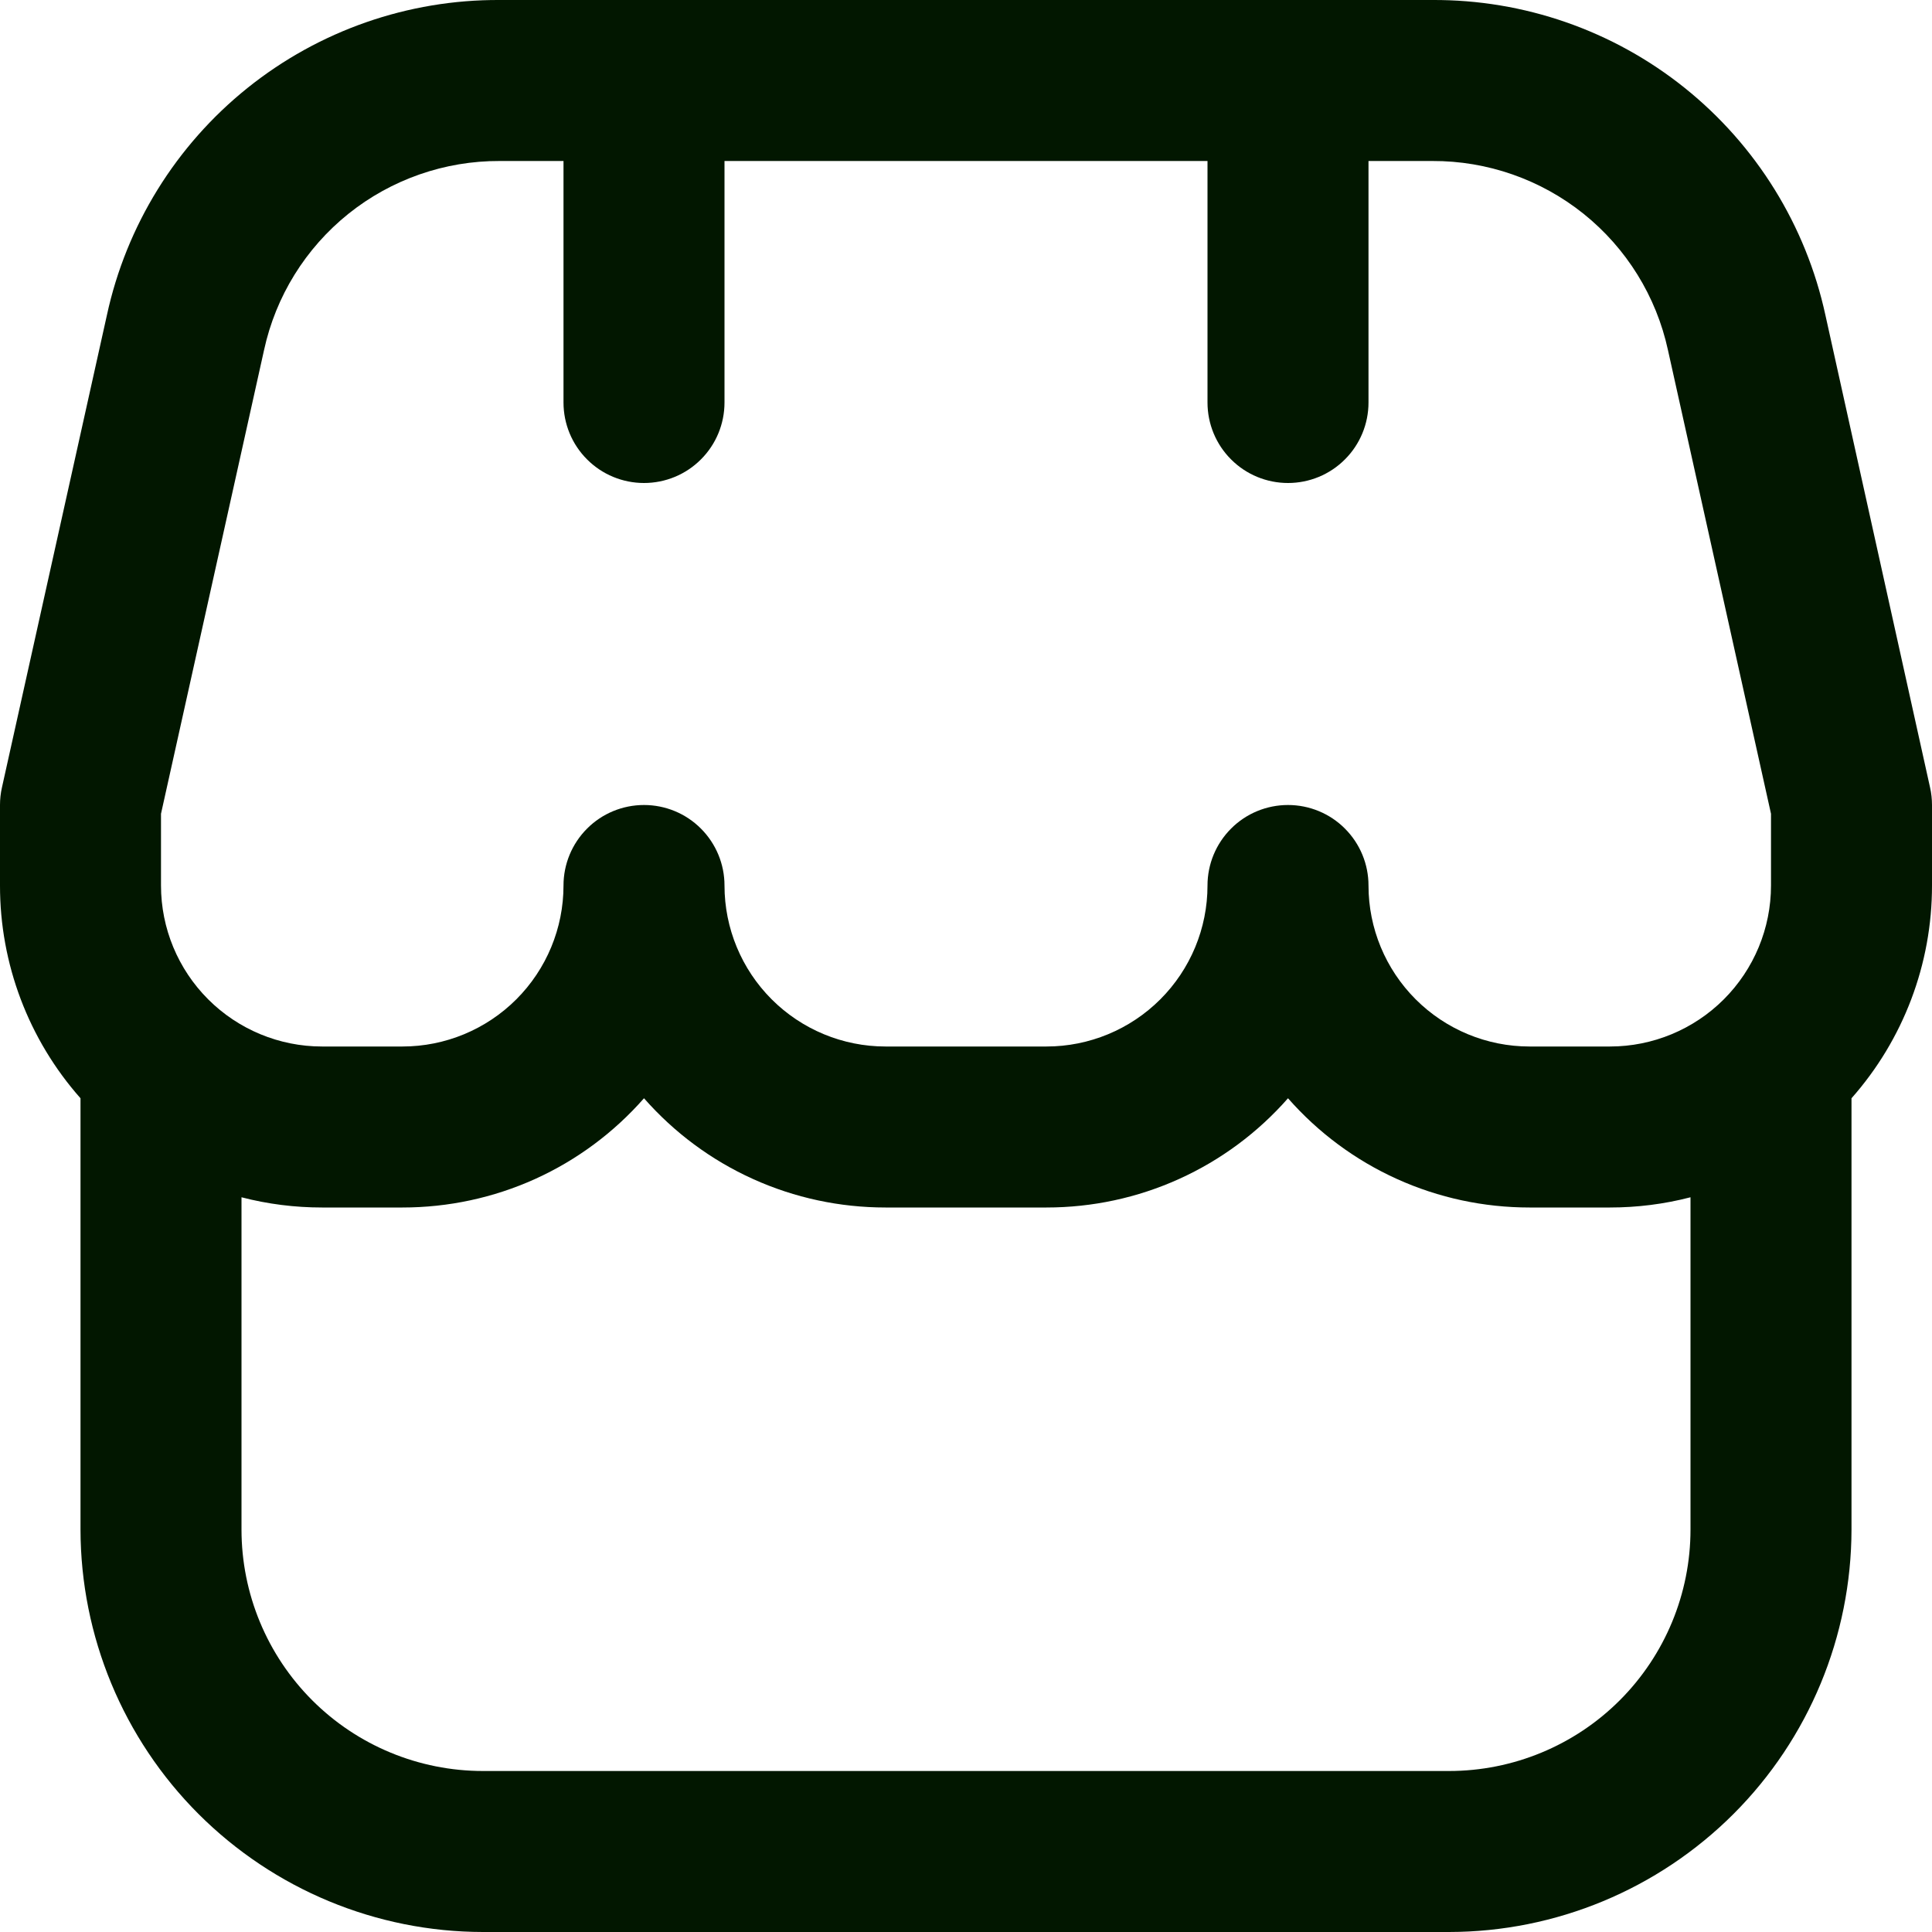 <svg width="24" height="24" viewBox="0 0 24 24" fill="none" xmlns="http://www.w3.org/2000/svg">
<g clip-path="url(#clip0_195_76716)">
<path d="M24 10C24 9.927 23.992 9.854 23.976 9.783L22.676 3.915C22.434 2.801 21.817 1.805 20.928 1.092C20.039 0.379 18.932 -0.006 17.792 0H6.208C5.069 -0.006 3.963 0.38 3.074 1.093C2.186 1.806 1.569 2.802 1.328 3.915L0.024 9.783C0.008 9.854 -3.96599e-05 9.927 1.3694e-06 10V11C-0.001 11.974 0.355 12.914 1 13.643V19C1.002 20.326 1.529 21.597 2.466 22.534C3.404 23.471 4.674 23.999 6 24H18C19.326 23.999 20.596 23.471 21.534 22.534C22.471 21.597 22.998 20.326 23 19V13.643C23.645 12.914 24.001 11.974 24 11V10ZM2 10.109L3.28 4.349C3.425 3.681 3.795 3.084 4.328 2.656C4.861 2.229 5.525 1.997 6.208 2H7V5C7 5.265 7.105 5.52 7.293 5.707C7.48 5.895 7.735 6 8 6C8.265 6 8.52 5.895 8.707 5.707C8.895 5.52 9 5.265 9 5V2H15V5C15 5.265 15.105 5.52 15.293 5.707C15.48 5.895 15.735 6 16 6C16.265 6 16.52 5.895 16.707 5.707C16.895 5.52 17 5.265 17 5V2H17.792C18.475 1.997 19.139 2.229 19.672 2.656C20.205 3.084 20.575 3.681 20.72 4.349L22 10.109V11C22 11.531 21.789 12.039 21.414 12.414C21.039 12.789 20.53 13 20 13H19C18.47 13 17.961 12.789 17.586 12.414C17.211 12.039 17 11.531 17 11C17 10.735 16.895 10.481 16.707 10.293C16.52 10.105 16.265 10 16 10C15.735 10 15.48 10.105 15.293 10.293C15.105 10.481 15 10.735 15 11C15 11.531 14.789 12.039 14.414 12.414C14.039 12.789 13.53 13 13 13H11C10.47 13 9.961 12.789 9.586 12.414C9.211 12.039 9 11.531 9 11C9 10.735 8.895 10.481 8.707 10.293C8.52 10.105 8.265 10 8 10C7.735 10 7.48 10.105 7.293 10.293C7.105 10.481 7 10.735 7 11C7 11.531 6.789 12.039 6.414 12.414C6.039 12.789 5.53 13 5 13H4C3.47 13 2.961 12.789 2.586 12.414C2.211 12.039 2 11.531 2 11V10.109ZM18 22H6C5.204 22 4.441 21.684 3.879 21.122C3.316 20.559 3 19.796 3 19V14.873C3.327 14.958 3.663 15 4 15H5C5.568 15 6.129 14.88 6.647 14.646C7.164 14.412 7.625 14.07 8 13.643C8.375 14.07 8.836 14.412 9.354 14.646C9.871 14.88 10.432 15 11 15H13C13.568 15 14.129 14.88 14.646 14.646C15.164 14.412 15.625 14.07 16 13.643C16.375 14.07 16.836 14.412 17.354 14.646C17.871 14.88 18.432 15 19 15H20C20.337 15 20.673 14.958 21 14.873V19C21 19.796 20.684 20.559 20.121 21.122C19.559 21.684 18.796 22 18 22Z" fill="#021700"/>
</g>
<defs>
<clipPath id="clip0_195_76716">
<rect width="24" height="24" fill="white"/>
</clipPath>
</defs>
</svg>
